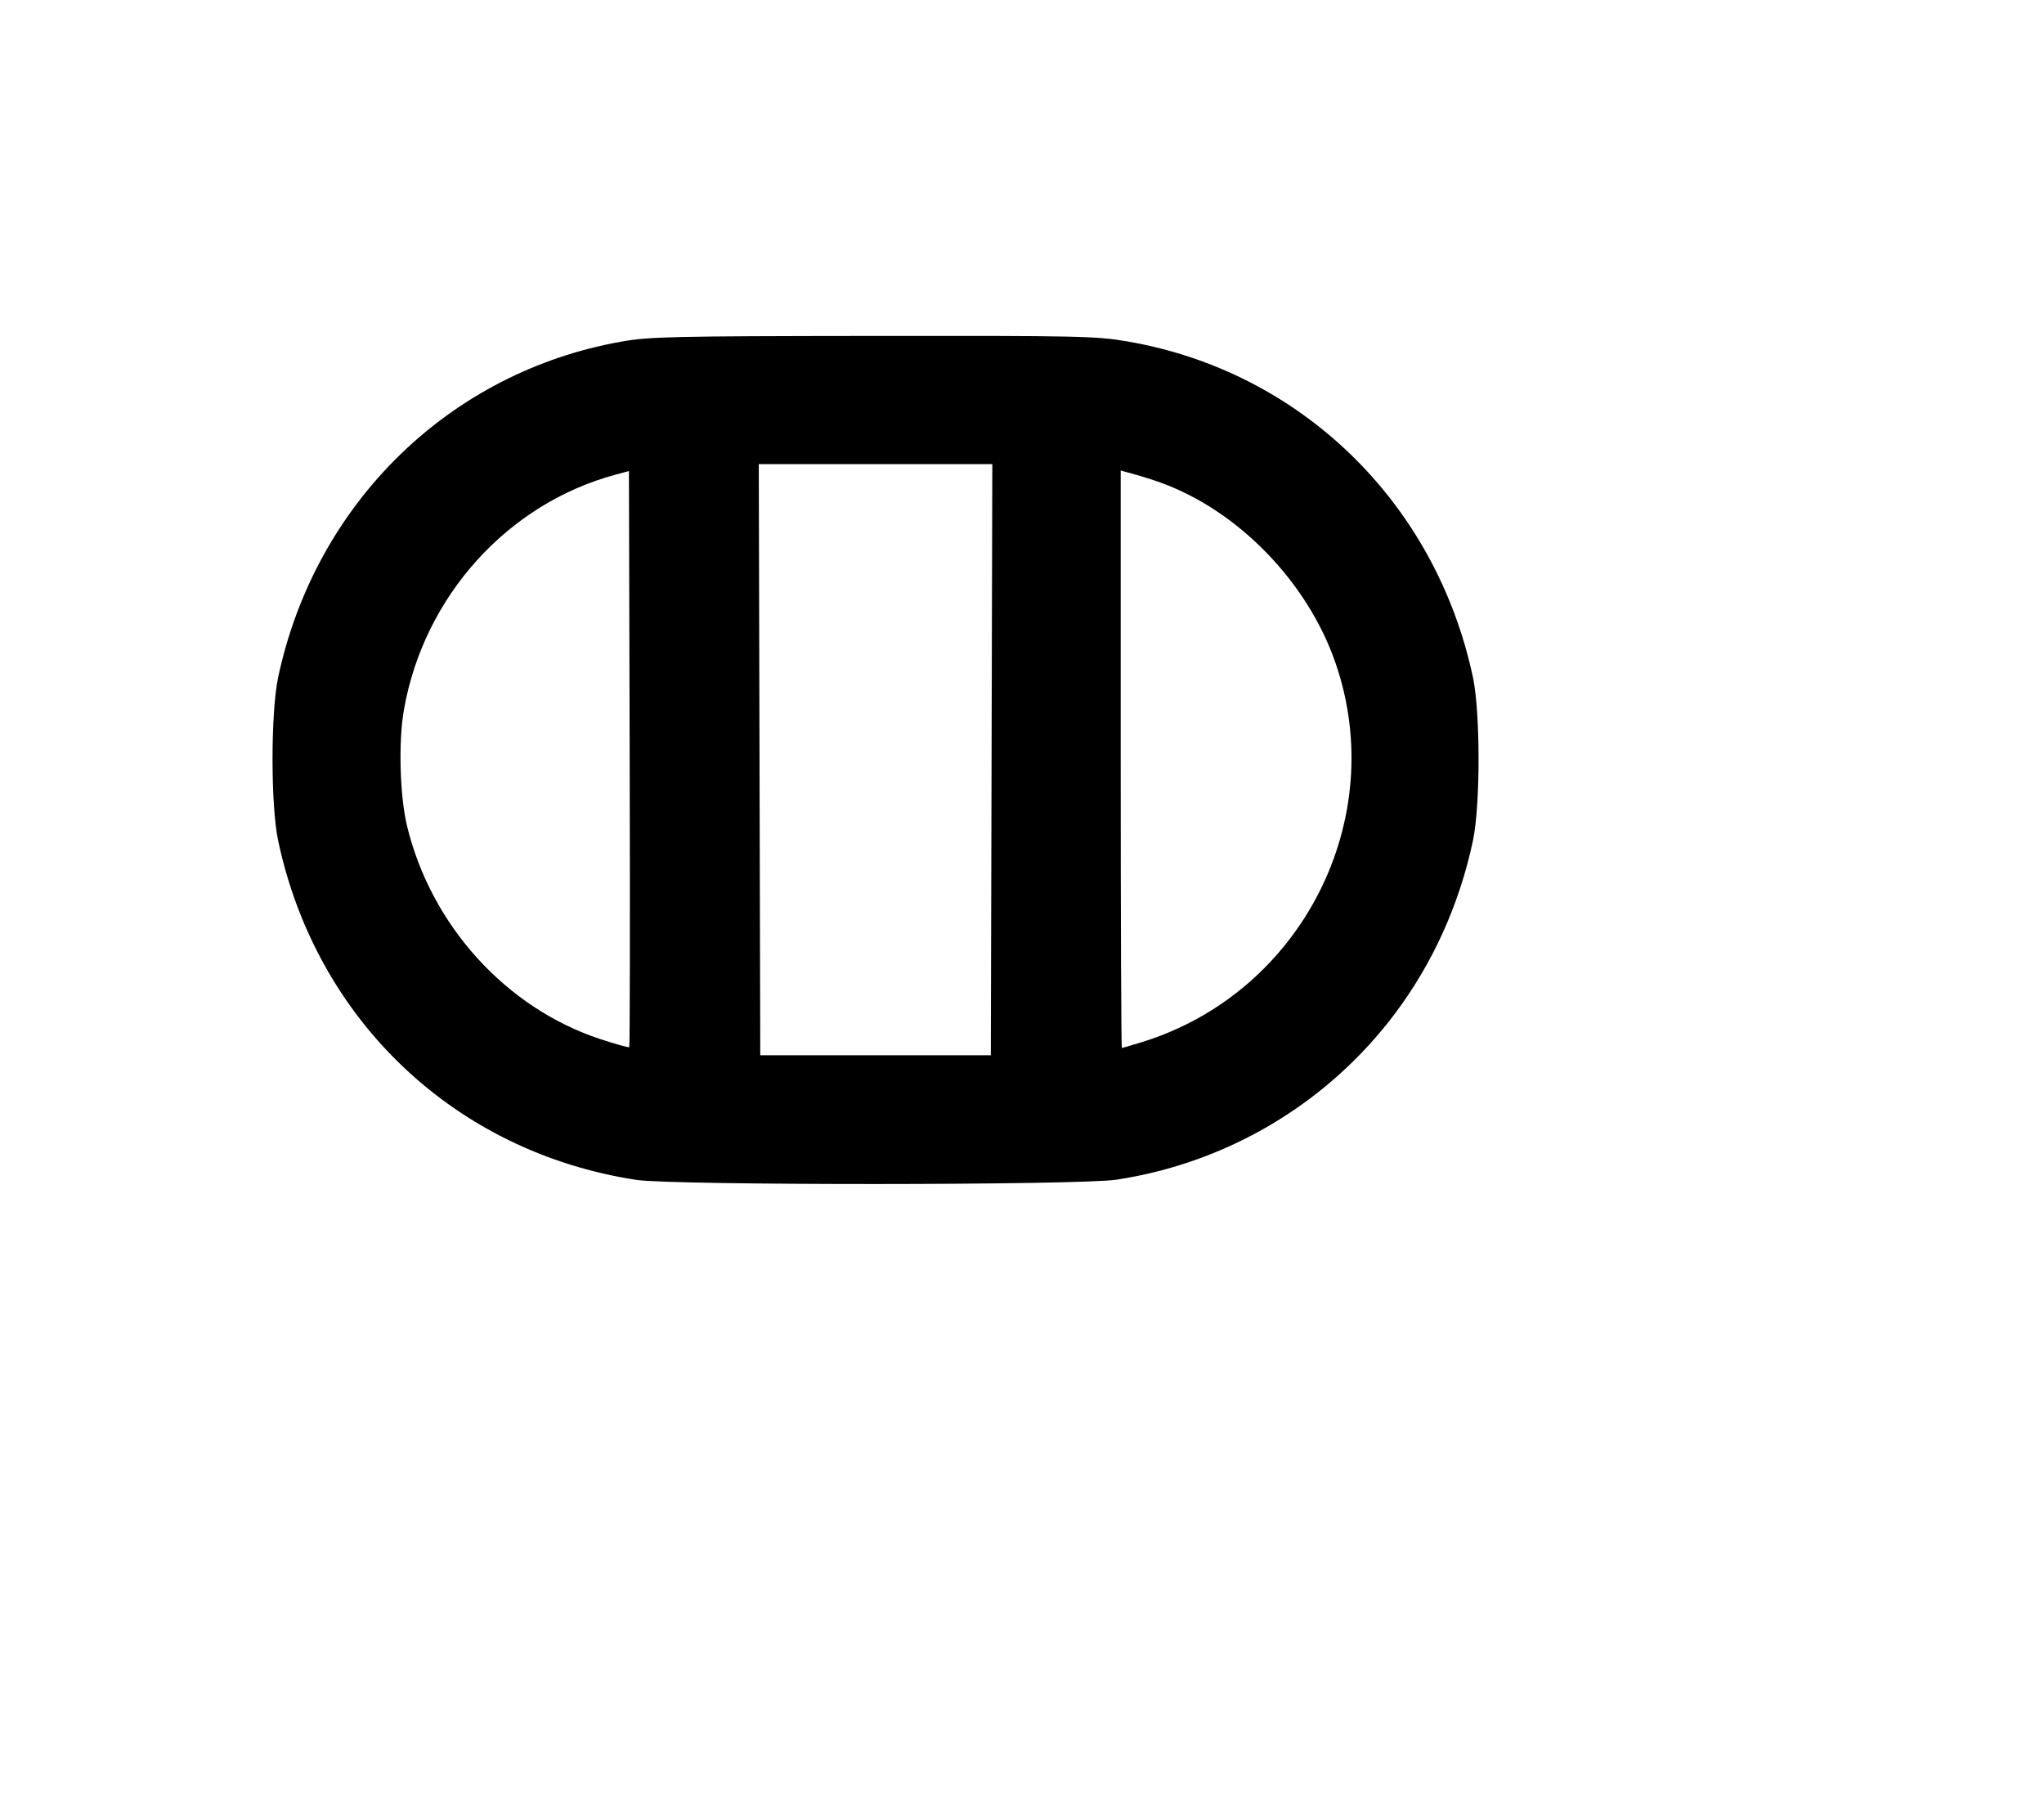 <svg width="136mm" height="120mm" version="1.1" viewBox="0 0 600 529.412" xmlns="http://www.w3.org/2000/svg"><path d="M182.477 100.246 C 131.956 109.160,92.541 147.670,81.653 198.754 C 79.453 209.079,79.450 236.385,81.649 246.730 C 92.866 299.508,133.629 338.112,186.761 346.273 C 197.481 347.920,316.792 347.876,327.688 346.221 C 360.383 341.255,389.746 323.751,409.492 297.454 C 420.613 282.644,428.414 265.347,432.371 246.730 C 434.570 236.385,434.567 209.079,432.367 198.754 C 421.420 147.396,381.761 108.892,330.841 100.187 C 321.744 98.632,316.760 98.525,256.282 98.590 C 197.188 98.653,190.679 98.799,182.477 100.246 M291.068 222.956 L 290.850 309.697 257.010 309.697 L 223.170 309.697 222.952 222.956 L 222.734 136.215 257.010 136.215 L 291.286 136.215 291.068 222.956 M184.715 307.316 C 184.528 307.504,180.627 306.415,176.047 304.896 C 148.459 295.748,126.536 271.539,119.495 242.446 C 117.358 233.615,116.922 217.734,118.559 208.361 C 124.368 175.103,148.930 147.826,180.764 139.280 L 184.619 138.245 184.837 222.610 C 184.957 269.011,184.902 307.129,184.715 307.316 M340.948 141.728 C 363.568 150.000,383.719 170.776,391.937 194.297 C 408.036 240.374,382.110 291.352,335.212 305.837 C 332.153 306.782,329.497 307.555,329.311 307.555 C 329.125 307.555,328.973 269.424,328.973 222.820 L 328.973 138.084 333.042 139.204 C 335.280 139.821,338.838 140.956,340.948 141.728 " stroke="none" fill-rule="evenodd" fill="black"></path></svg>